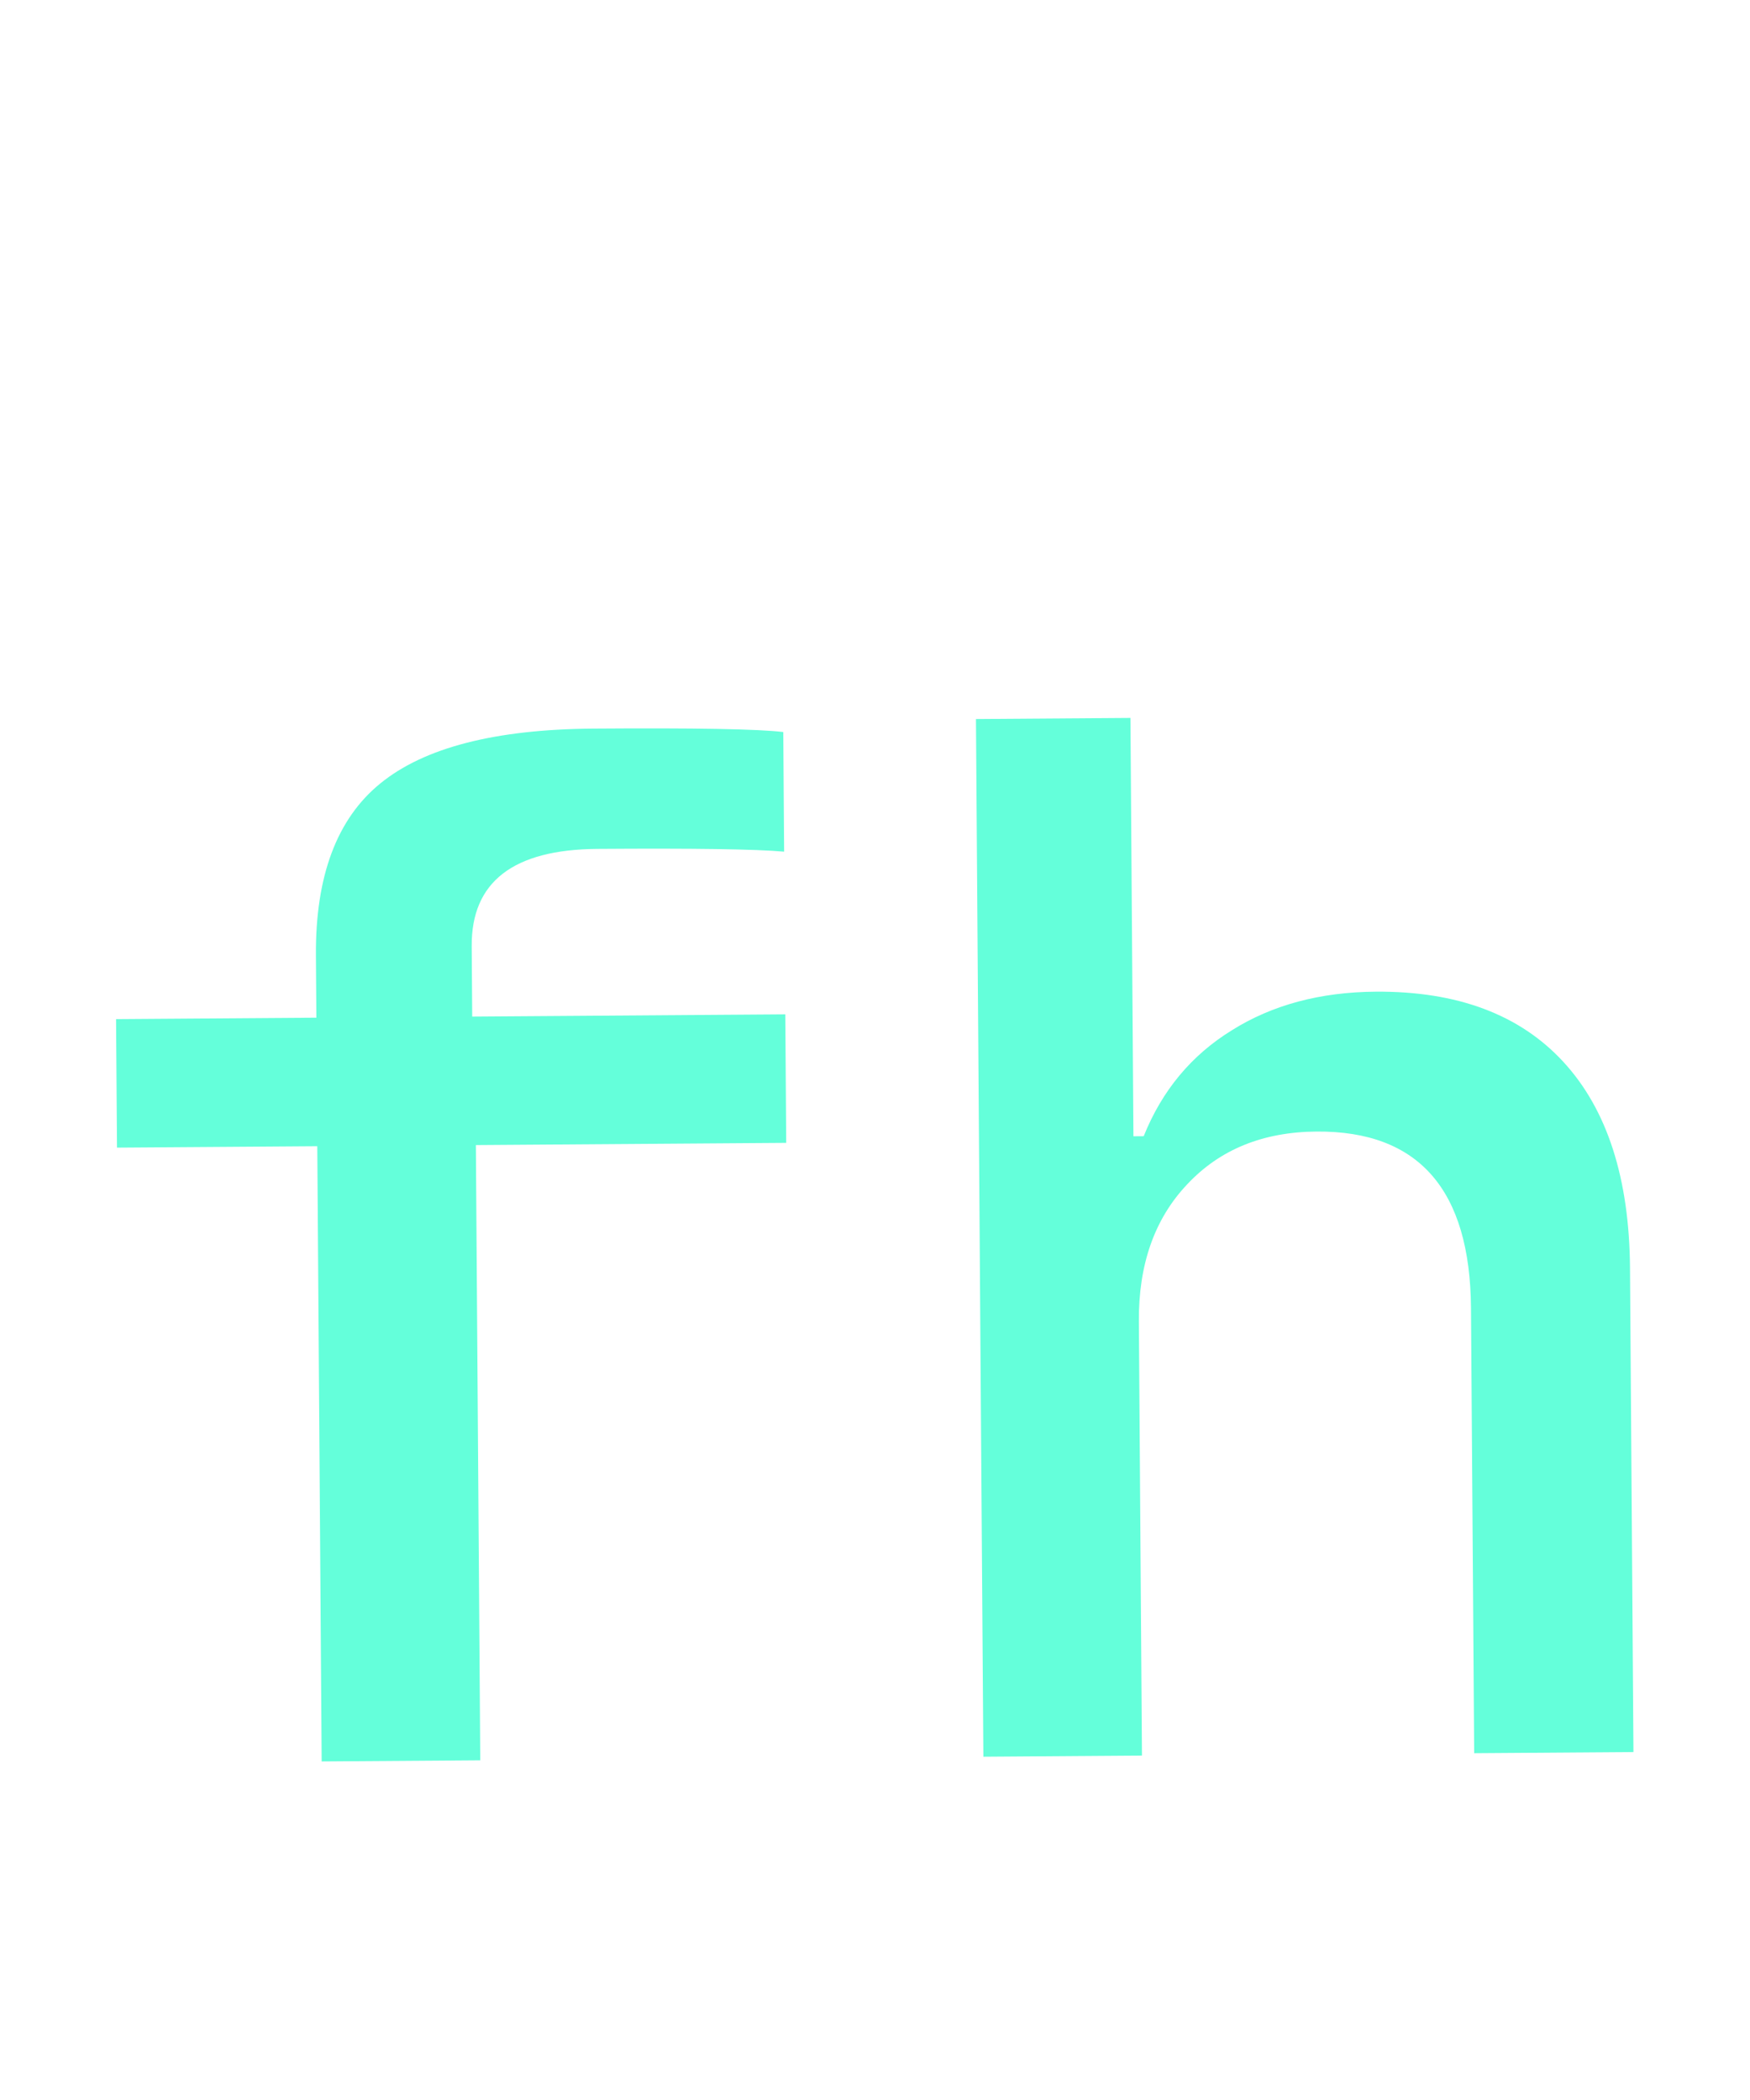 <svg width="95" height="114" viewBox="0 0 95 114" fill="none" xmlns="http://www.w3.org/2000/svg">
<path d="M17.462 95.62L17.224 62.223L6.351 62.3L6.301 55.324L17.174 55.246L17.15 51.87C17.119 47.565 18.284 44.452 20.645 42.53C23.031 40.583 26.884 39.591 32.203 39.553C37.744 39.513 41.184 39.575 42.521 39.739L42.567 46.233C41.032 46.095 37.655 46.045 32.435 46.083C27.858 46.115 25.582 47.876 25.607 51.364L25.634 55.186L42.63 55.065L42.68 62.041L25.833 62.161L26.071 95.559L17.462 95.62ZM53.383 95.364L52.981 39.033L61.367 38.973L61.529 61.684L62.086 61.68C63.083 59.199 64.677 57.282 66.869 55.931C69.061 54.554 71.666 53.855 74.685 53.834C79.113 53.802 82.511 55.077 84.88 57.657C87.249 60.238 88.451 63.965 88.486 68.839L88.673 95.112L80.027 95.174L79.854 71.016C79.808 64.584 77.015 61.388 71.473 61.427C68.554 61.448 66.21 62.405 64.443 64.298C62.675 66.166 61.802 68.646 61.824 71.739L61.992 95.302L53.383 95.364Z" fill="#64FFDA"/>
</svg>
